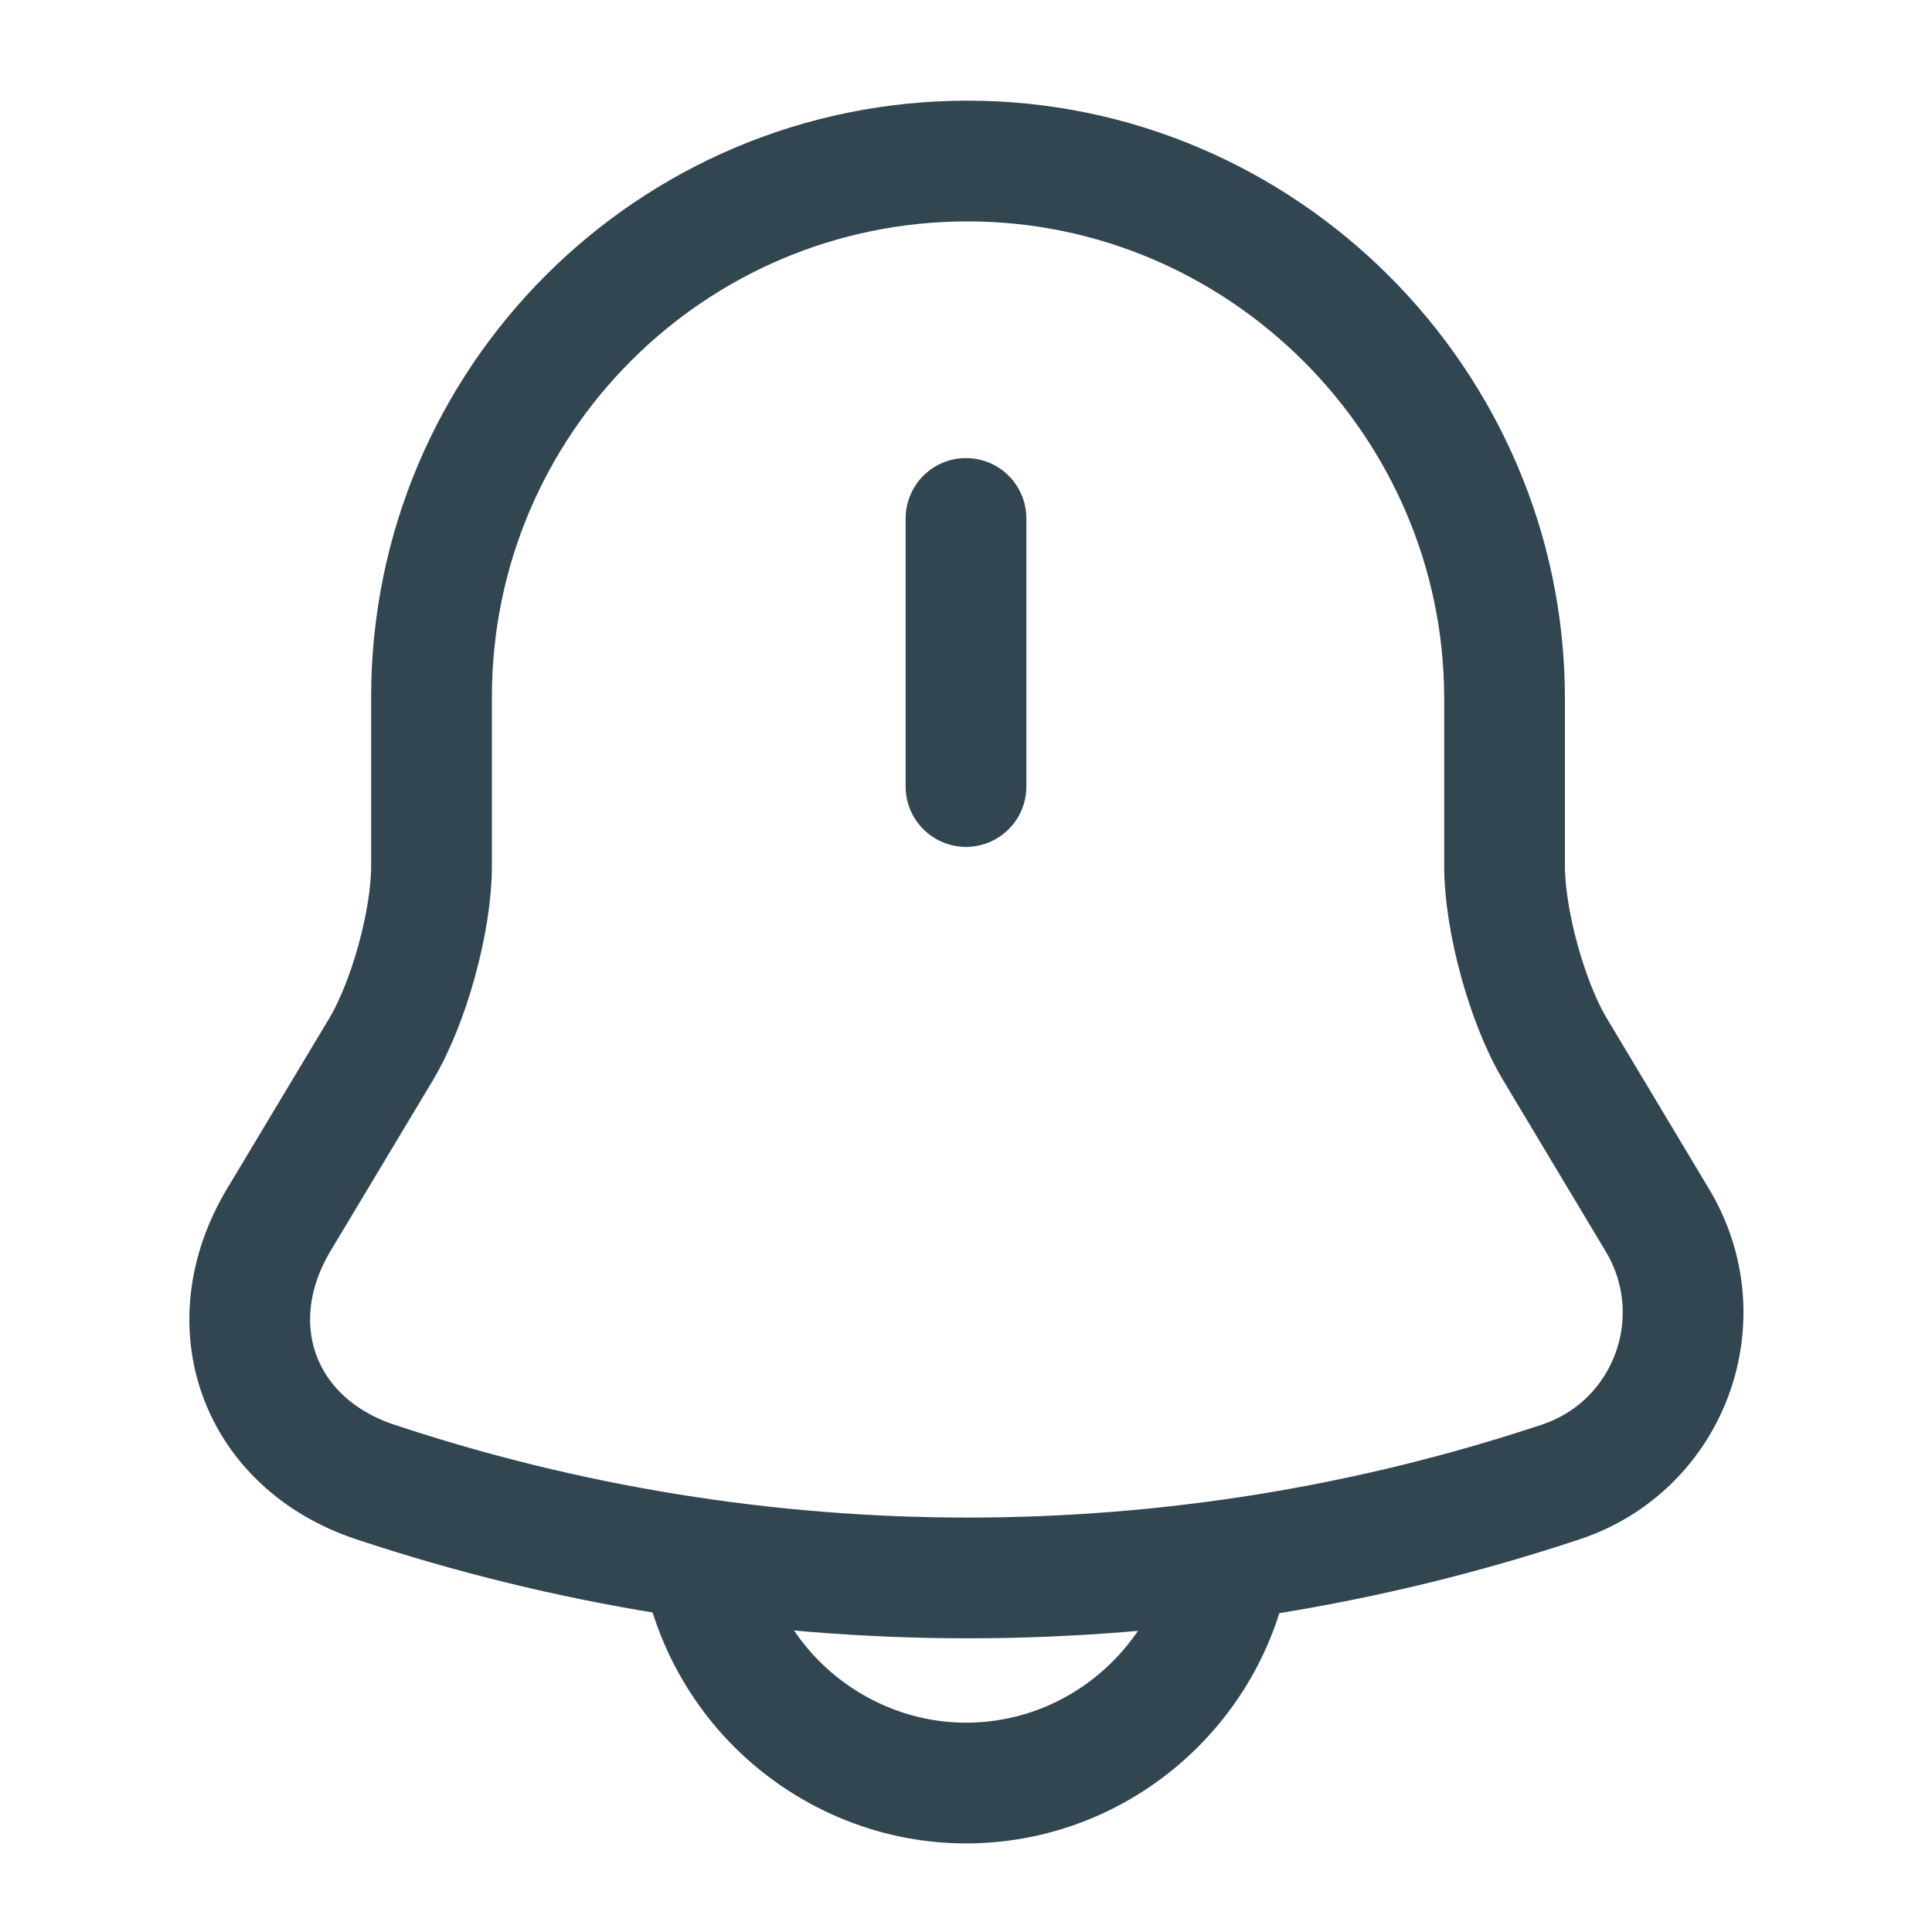 <svg width="20" height="20" viewBox="0 0 20 20" fill="none" xmlns="http://www.w3.org/2000/svg">
<path d="M10 5.367V8.142" stroke="#324652" stroke-width="1.25" stroke-miterlimit="10" stroke-linecap="round"/>
<path d="M10.017 1.667C6.95 1.667 4.467 4.15 4.467 7.216V8.966C4.467 9.533 4.233 10.383 3.942 10.867L2.883 12.633C2.233 13.725 2.683 14.941 3.883 15.341C7.867 16.666 12.175 16.666 16.158 15.341C17.283 14.966 17.767 13.65 17.158 12.633L16.1 10.867C15.808 10.383 15.575 9.525 15.575 8.966V7.216C15.567 4.167 13.067 1.667 10.017 1.667Z" stroke="#324652" stroke-width="1.25" stroke-miterlimit="10" stroke-linecap="round"/>
<path d="M12.775 15.683C12.775 17.208 11.525 18.458 10 18.458C9.242 18.458 8.542 18.141 8.042 17.641C7.542 17.141 7.225 16.441 7.225 15.683" stroke="#324652" stroke-width="1.25" stroke-miterlimit="10"/>
</svg>
